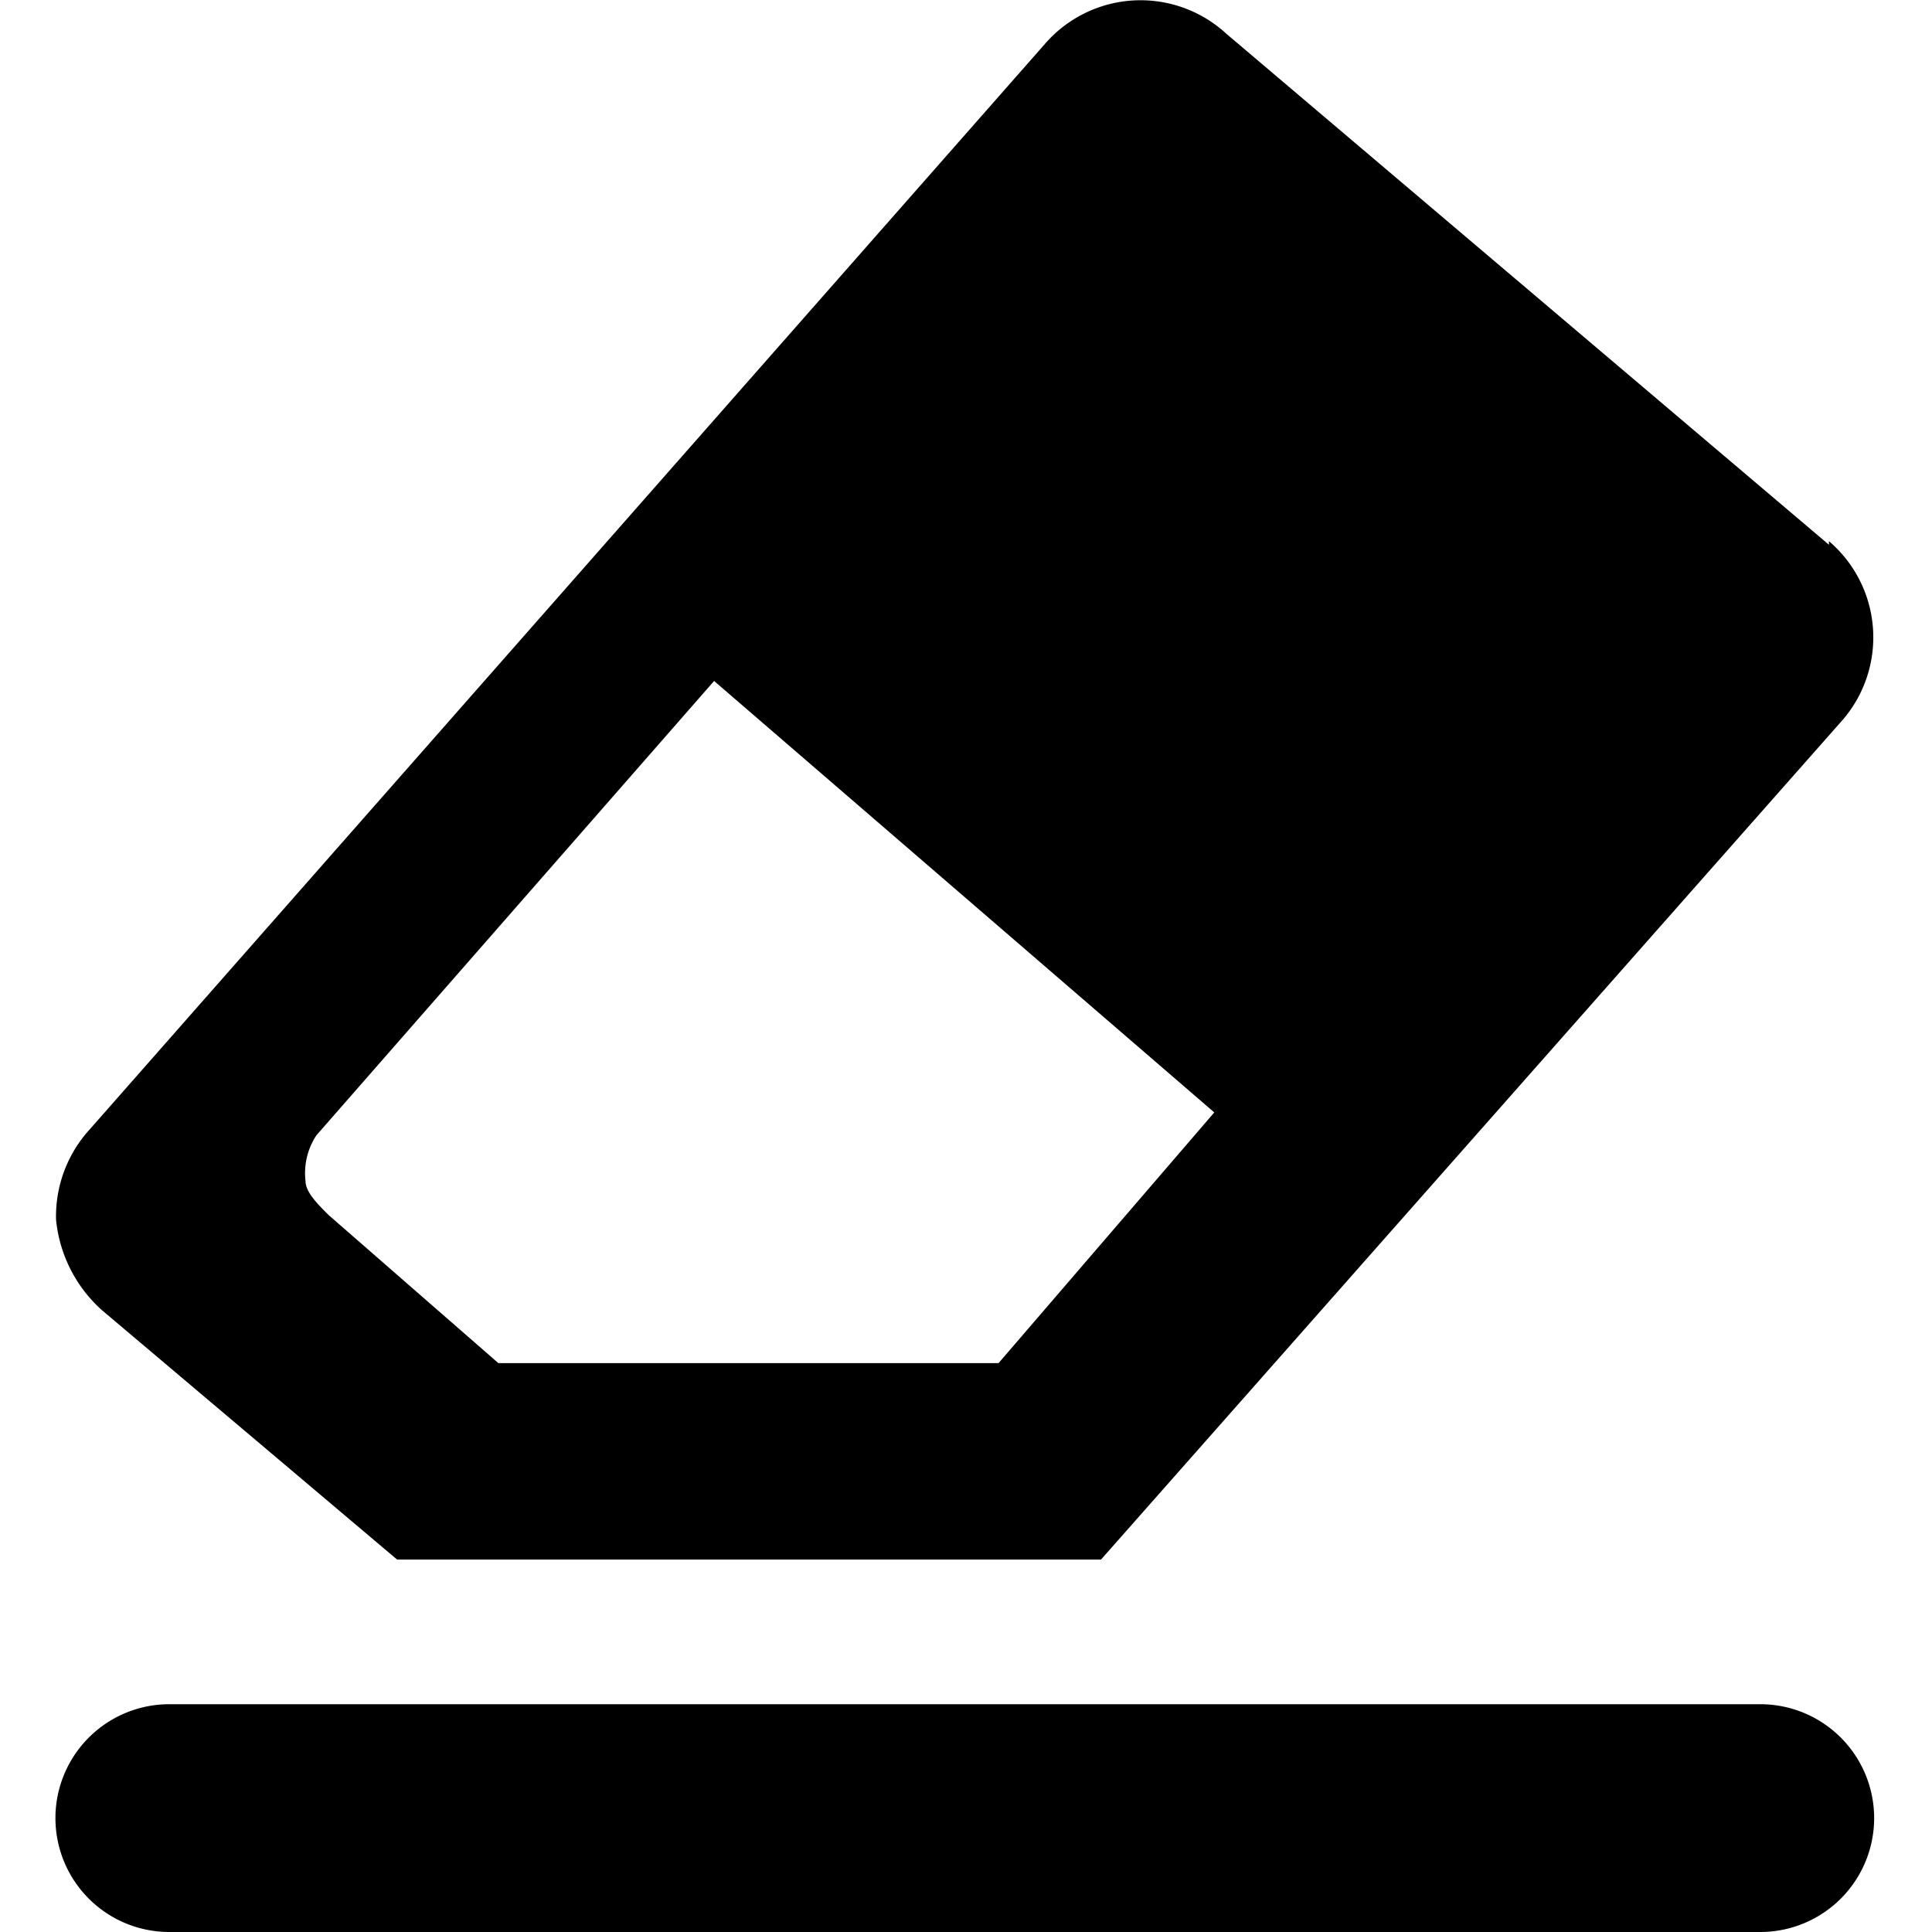 <svg viewBox="0 0 1024 1024"><path d="M969.382 288.739l-319.401-270.852a67.074 67.074 0 0 0-96.459 5.749l-505.931 574.922a68.352 68.352 0 0 0-17.886 47.91 74.101 74.101 0 0 0 24.274 47.91l156.507 132.232h373.061L975.132 383.281a67.074 67.074 0 0 0-5.749-96.459z m-440.135 433.747H264.145l-90.071-78.573c-5.749-5.749-12.137-12.137-12.137-17.886a36.412 36.412 0 0 1 5.749-24.274l210.805-240.828 265.103 228.691z m-439.496 180.781h843.219a60.047 60.047 0 1 1 0 120.734H89.752a60.047 60.047 0 1 1 0-120.734z m0 0"></path></svg>
